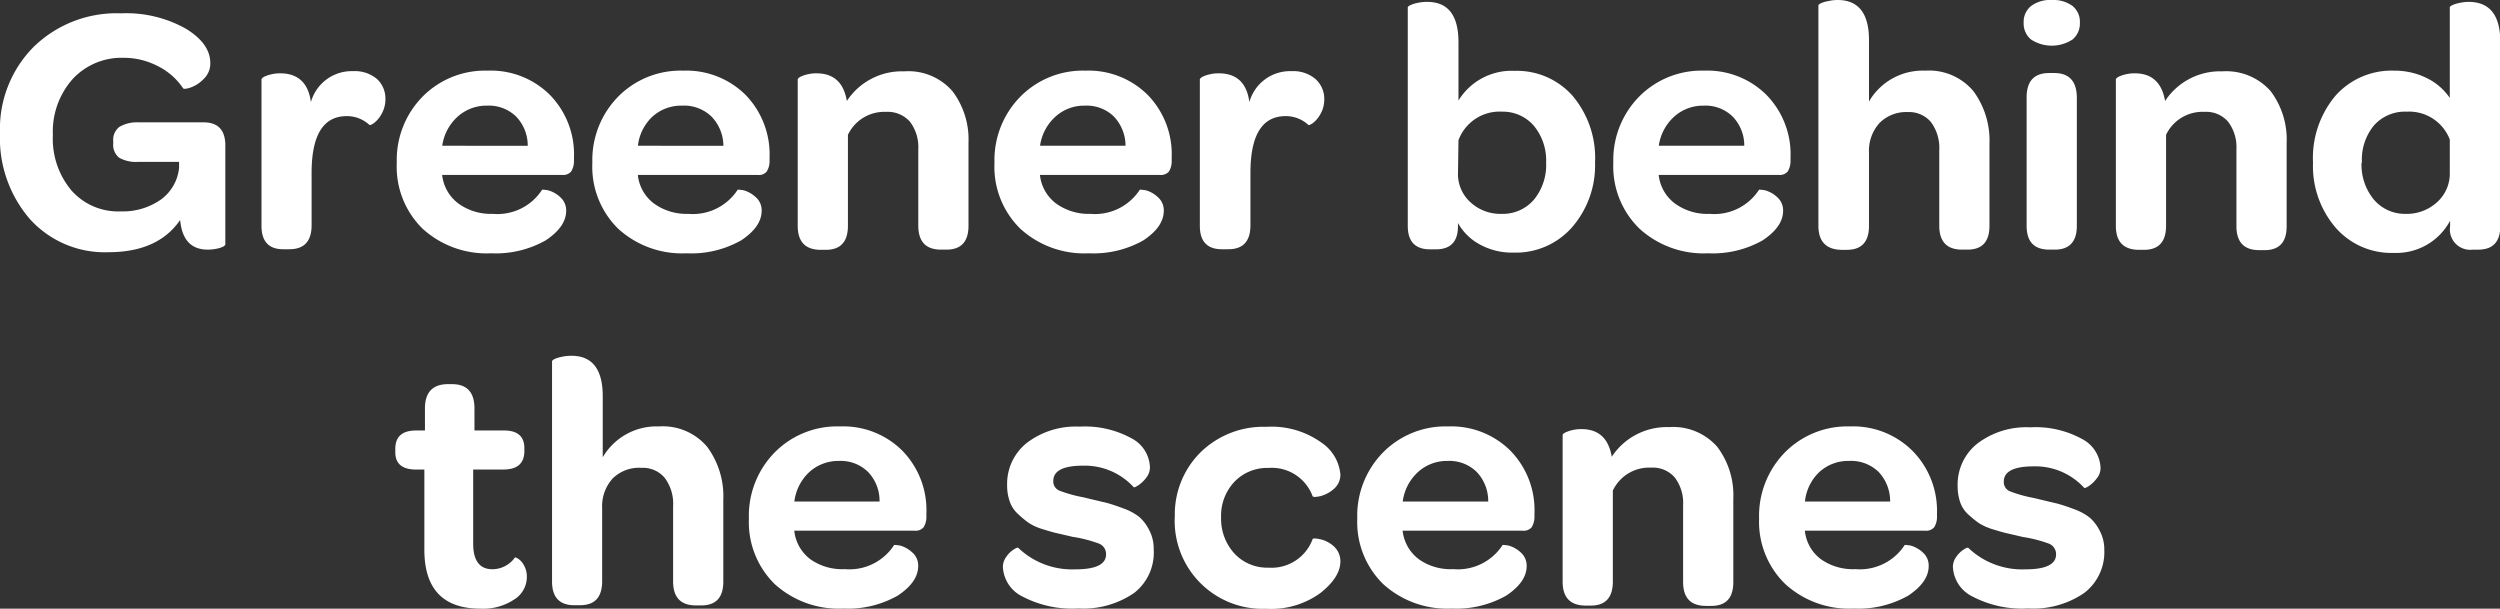 <svg xmlns="http://www.w3.org/2000/svg" viewBox="0 0 252.97 61.59"><rect x="0" y="0" width="252.97" height="61.59" fill="#333333" stroke="none"/><defs><style>.cls-1{fill:#fff;}</style></defs><title>t1-300x600</title><g id="Layer_2" data-name="Layer 2"><g id="Layer_1-2" data-name="Layer 1"><path class="cls-1" d="M0,13.46A11.77,11.77,0,0,1,3.4,4.75a12,12,0,0,1,8.84-3.4A12.3,12.3,0,0,1,18.8,2.9c1.65,1,2.48,2.18,2.48,3.47A2.15,2.15,0,0,1,20.6,8a3.46,3.46,0,0,1-1.32.86c-.43.14-.68.16-.75.08a6.59,6.59,0,0,0-2.6-2.27,7.43,7.43,0,0,0-3.42-.82A6.74,6.74,0,0,0,7.35,8a8,8,0,0,0-2,5.66,8.13,8.13,0,0,0,1.87,5.6,6.3,6.3,0,0,0,5,2.13,6.71,6.71,0,0,0,4.08-1.21A4.53,4.53,0,0,0,18.12,17v-.62H14a3.49,3.49,0,0,1-1.94-.42,1.65,1.65,0,0,1-.6-1.45v-.2a1.65,1.65,0,0,1,.62-1.47A3.48,3.48,0,0,1,14,12.38H20.6c1.51,0,2.25.83,2.2,2.51v9.88s-.08.11-.23.19a2.66,2.66,0,0,1-.67.21,4.43,4.43,0,0,1-.87.09c-1.69,0-2.62-1-2.8-3Q16,25.51,11,25.52a10.21,10.21,0,0,1-8-3.38A12.53,12.53,0,0,1,0,13.46Z"/><path class="cls-1" d="M26.46,22.85V8s.08-.12.24-.22a3.25,3.25,0,0,1,.72-.25,3.72,3.72,0,0,1,.94-.11c1.81,0,2.85,1,3.1,2.91a4.29,4.29,0,0,1,4.28-3.13,3.47,3.47,0,0,1,2.39.78A2.68,2.68,0,0,1,39,10a3,3,0,0,1-.4,1.55,2.82,2.82,0,0,1-.77.91q-.37.25-.45.18a3.33,3.33,0,0,0-2.29-.89c-2.38,0-3.56,1.92-3.56,5.75v5.29q0,2.43-2.25,2.43h-.52C27.23,25.26,26.46,24.46,26.46,22.85Z"/><path class="cls-1" d="M40.15,16.47A9.13,9.13,0,0,1,42.74,9.8a8.87,8.87,0,0,1,6.6-2.65,8.46,8.46,0,0,1,6.31,2.46,8.59,8.59,0,0,1,2.43,6.33v.35a2,2,0,0,1-.29,1.07,1.07,1.07,0,0,1-.92.34H44.74a4.16,4.16,0,0,0,1.64,2.89,5.58,5.58,0,0,0,3.48,1.05,5.38,5.38,0,0,0,5-2.45s.23,0,.62.07a3,3,0,0,1,1.2.68,1.78,1.78,0,0,1,.61,1.38c0,1.09-.69,2.08-2.07,3a10.26,10.26,0,0,1-5.53,1.31,9.62,9.62,0,0,1-6.92-2.48A8.77,8.77,0,0,1,40.15,16.47Zm4.6-1.72H53.4a4.22,4.22,0,0,0-1.17-2.95,3.94,3.94,0,0,0-2.94-1.11,4.36,4.36,0,0,0-3,1.13A4.87,4.87,0,0,0,44.75,14.75Z"/><path class="cls-1" d="M59.94,16.47A9.17,9.17,0,0,1,62.53,9.8a8.87,8.87,0,0,1,6.6-2.65,8.5,8.5,0,0,1,6.32,2.46,8.63,8.63,0,0,1,2.42,6.33v.35a1.93,1.93,0,0,1-.29,1.07,1,1,0,0,1-.91.34H64.54a4.15,4.15,0,0,0,1.63,2.89,5.62,5.62,0,0,0,3.48,1.05,5.41,5.41,0,0,0,5-2.45s.23,0,.62.07a3,3,0,0,1,1.19.68,1.75,1.75,0,0,1,.61,1.38c0,1.09-.69,2.08-2.07,3a10.24,10.24,0,0,1-5.53,1.31,9.58,9.58,0,0,1-6.91-2.48A8.77,8.77,0,0,1,59.94,16.47Zm4.61-1.72H73.2A4.31,4.31,0,0,0,72,11.8a4,4,0,0,0-3-1.11,4.32,4.32,0,0,0-3,1.13A4.76,4.76,0,0,0,64.55,14.75Z"/><path class="cls-1" d="M80.72,22.85V8s.08-.12.25-.22a3.14,3.14,0,0,1,.71-.25,3.77,3.77,0,0,1,.94-.11c1.73,0,2.76.93,3.07,2.8a6.66,6.66,0,0,1,5.79-3,5.91,5.91,0,0,1,4.89,2A8.07,8.07,0,0,1,98,14.43v8.42c0,1.61-.75,2.41-2.23,2.41h-.55c-1.53,0-2.3-.81-2.3-2.43V15.11a4.26,4.26,0,0,0-.84-2.79,3,3,0,0,0-2.41-1,4.08,4.08,0,0,0-3.87,2.32v9.21c0,1.62-.75,2.43-2.24,2.43H83C81.49,25.26,80.72,24.46,80.72,22.85Z"/><path class="cls-1" d="M100.63,16.47a9.14,9.14,0,0,1,2.6-6.67,8.87,8.87,0,0,1,6.6-2.65,8.48,8.48,0,0,1,6.31,2.46,8.59,8.59,0,0,1,2.42,6.33v.35a1.93,1.93,0,0,1-.28,1.07,1.08,1.08,0,0,1-.92.34H105.23a4.15,4.15,0,0,0,1.63,2.89,5.62,5.62,0,0,0,3.48,1.05,5.41,5.41,0,0,0,5-2.45s.23,0,.62.07a2.86,2.86,0,0,1,1.19.68,1.75,1.75,0,0,1,.61,1.38c0,1.09-.68,2.08-2.06,3a10.26,10.26,0,0,1-5.53,1.31,9.6,9.6,0,0,1-6.92-2.48A8.77,8.77,0,0,1,100.63,16.47Zm4.61-1.72h8.65a4.31,4.31,0,0,0-1.17-2.95,3.94,3.94,0,0,0-2.94-1.11,4.33,4.33,0,0,0-3,1.13A4.87,4.87,0,0,0,105.24,14.75Z"/><path class="cls-1" d="M121.41,22.85V8s.08-.12.25-.22a3.14,3.14,0,0,1,.71-.25,3.8,3.8,0,0,1,.95-.11q2.72,0,3.1,2.91a4.28,4.28,0,0,1,4.28-3.13,3.47,3.47,0,0,1,2.39.78A2.67,2.67,0,0,1,134,10a3,3,0,0,1-.39,1.55,3,3,0,0,1-.77.91c-.26.17-.4.23-.45.18a3.35,3.35,0,0,0-2.3-.89q-3.56,0-3.56,5.75v5.29c0,1.62-.74,2.43-2.24,2.43h-.53C122.18,25.26,121.41,24.46,121.41,22.85Z"/><path class="cls-1" d="M142.45,22.86V.75c0-.07.09-.14.25-.22a2.8,2.8,0,0,1,.71-.23,4.4,4.4,0,0,1,1-.11q3.16,0,3.17,4.05v5.93a6.31,6.31,0,0,1,5.69-3,7.52,7.52,0,0,1,5.86,2.53,9.73,9.73,0,0,1,2.27,6.74A9.55,9.55,0,0,1,159.07,23a7.57,7.57,0,0,1-5.92,2.56,6.77,6.77,0,0,1-3.42-.83,5.51,5.51,0,0,1-2.2-2.16v.31c0,1.57-.74,2.35-2.24,2.35h-.53Q142.45,25.26,142.45,22.86Zm5.08-5.25a3.83,3.83,0,0,0,1.3,2.89,4.44,4.44,0,0,0,3.09,1.14,4.15,4.15,0,0,0,3.29-1.43,5.53,5.53,0,0,0,1.24-3.76,5.5,5.5,0,0,0-1.24-3.72A4.12,4.12,0,0,0,152,11.3a4.43,4.43,0,0,0-4.42,2.89Z"/><path class="cls-1" d="M163.25,16.47a9.13,9.13,0,0,1,2.59-6.67,8.87,8.87,0,0,1,6.6-2.65,8.48,8.48,0,0,1,6.31,2.46,8.59,8.59,0,0,1,2.43,6.33v.35a2,2,0,0,1-.29,1.07,1.07,1.07,0,0,1-.92.34H167.84a4.16,4.16,0,0,0,1.64,2.89A5.58,5.58,0,0,0,173,21.64a5.39,5.39,0,0,0,5-2.45s.23,0,.62.07a3,3,0,0,1,1.2.68,1.78,1.78,0,0,1,.61,1.38c0,1.09-.69,2.08-2.07,3a10.26,10.26,0,0,1-5.53,1.31,9.62,9.62,0,0,1-6.92-2.48A8.77,8.77,0,0,1,163.25,16.47Zm4.6-1.72h8.65a4.22,4.22,0,0,0-1.17-2.95,3.94,3.94,0,0,0-2.94-1.11,4.35,4.35,0,0,0-3,1.13A4.87,4.87,0,0,0,167.85,14.75Z"/><path class="cls-1" d="M184,22.84V.57c0-.08.08-.15.24-.24A3.48,3.48,0,0,1,185,.11a4.24,4.24,0,0,1,.94-.11q3.18,0,3.18,4.07v6.2a6.28,6.28,0,0,1,5.68-3.12,5.85,5.85,0,0,1,4.89,2.08,8.41,8.41,0,0,1,1.62,5.34v8.28c0,1.61-.74,2.41-2.23,2.41h-.54q-2.31,0-2.31-2.43V15.22a4.4,4.4,0,0,0-.85-2.88,2.9,2.9,0,0,0-2.34-1,3.8,3.8,0,0,0-2.86,1.11,4.17,4.17,0,0,0-1.06,3v7.4c0,1.62-.75,2.43-2.24,2.43h-.53C184.8,25.26,184,24.45,184,22.84Z"/><path class="cls-1" d="M204.77,2.3a2.06,2.06,0,0,1,.75-1.69,3.24,3.24,0,0,1,2.1-.61,3.29,3.29,0,0,1,2.09.6,2.06,2.06,0,0,1,.75,1.7A2.1,2.1,0,0,1,209.71,4a3.85,3.85,0,0,1-4.19,0A2.1,2.1,0,0,1,204.77,2.3Zm.3,20.55v-13c0-1.63.75-2.45,2.26-2.46h.53c1.51,0,2.27.82,2.29,2.46v13c0,1.61-.75,2.41-2.24,2.41h-.54C205.83,25.26,205.07,24.46,205.07,22.85Z"/><path class="cls-1" d="M214.1,22.85V8s.08-.12.25-.22a3.14,3.14,0,0,1,.71-.25,3.8,3.8,0,0,1,.95-.11c1.73,0,2.75.93,3.07,2.8a6.65,6.65,0,0,1,5.78-3,6,6,0,0,1,4.9,2,8.12,8.12,0,0,1,1.62,5.26v8.42c0,1.61-.74,2.41-2.23,2.41h-.55c-1.53,0-2.3-.81-2.3-2.43V15.11a4.26,4.26,0,0,0-.84-2.79,2.93,2.93,0,0,0-2.4-1,4.08,4.08,0,0,0-3.88,2.32v9.21c0,1.62-.75,2.43-2.24,2.43h-.53C214.87,25.26,214.1,24.46,214.1,22.85Z"/><path class="cls-1" d="M234.05,16.45a9.78,9.78,0,0,1,2.27-6.76,7.59,7.59,0,0,1,5.94-2.54,7.3,7.3,0,0,1,3.32.76,6,6,0,0,1,2.31,2V.75c0-.07.08-.14.24-.22a3,3,0,0,1,.73-.23,4.29,4.29,0,0,1,.93-.11Q253,.19,253,4.24V22.86c0,1.6-.74,2.4-2.23,2.4h-.54a2.06,2.06,0,0,1-2.31-2.35v-.57a6.17,6.17,0,0,1-5.7,3.25,7.48,7.48,0,0,1-5.87-2.54A9.54,9.54,0,0,1,234.05,16.45Zm4.91,0a5.53,5.53,0,0,0,1.25,3.75,4.12,4.12,0,0,0,3.25,1.44,4.52,4.52,0,0,0,3.13-1.17,3.88,3.88,0,0,0,1.3-3V14.12a4.4,4.4,0,0,0-4.36-2.82,4.19,4.19,0,0,0-3.33,1.41A5.43,5.43,0,0,0,239,16.45Z"/><path class="cls-1" d="M40,45.76v-.34c0-1.24.7-1.86,2.11-1.86H43V41.33q0-2.44,2.31-2.46h.42q2.28,0,2.28,2.46v2.23h3c1.36,0,2.05.6,2.05,1.79v.28c0,1.25-.7,1.87-2.09,1.88H47.88V55c0,1.73.65,2.6,1.95,2.6a2.82,2.82,0,0,0,2.27-1.18c0-.05.14,0,.34.12a1.81,1.81,0,0,1,.59.69,2.28,2.28,0,0,1,.28,1.15A2.68,2.68,0,0,1,52,60.68a5.65,5.65,0,0,1-3.37.91q-5.7,0-5.69-6V47.51h-.86C40.71,47.51,40,46.93,40,45.76Z"/><path class="cls-1" d="M55.86,58.84V36.57c0-.08.09-.15.25-.24a3.36,3.36,0,0,1,.71-.22,4.4,4.4,0,0,1,1-.11q3.16,0,3.17,4.07v6.2a6.3,6.3,0,0,1,5.69-3.12,5.86,5.86,0,0,1,4.89,2.08,8.41,8.41,0,0,1,1.62,5.34v8.28c0,1.61-.74,2.41-2.23,2.41h-.54q-2.31,0-2.31-2.43V51.22a4.34,4.34,0,0,0-.86-2.88,2.87,2.87,0,0,0-2.33-1A3.8,3.8,0,0,0,62,48.41a4.17,4.17,0,0,0-1.07,3v7.4c0,1.62-.74,2.43-2.24,2.43h-.53C56.63,61.26,55.86,60.45,55.86,58.84Z"/><path class="cls-1" d="M75.78,52.47a9.13,9.13,0,0,1,2.59-6.67A8.87,8.87,0,0,1,85,43.15a8.46,8.46,0,0,1,6.31,2.46,8.59,8.59,0,0,1,2.43,6.33v.35a1.93,1.93,0,0,1-.29,1.07,1.07,1.07,0,0,1-.92.34H80.37A4.16,4.16,0,0,0,82,56.59a5.58,5.58,0,0,0,3.48,1,5.38,5.38,0,0,0,5-2.45s.23,0,.62.07a3,3,0,0,1,1.2.68,1.75,1.75,0,0,1,.61,1.38c0,1.09-.69,2.08-2.07,3a10.24,10.24,0,0,1-5.53,1.31,9.62,9.62,0,0,1-6.92-2.48A8.77,8.77,0,0,1,75.78,52.47Zm4.6-1.72H89a4.22,4.22,0,0,0-1.17-3,3.94,3.94,0,0,0-2.94-1.11,4.36,4.36,0,0,0-3,1.13A4.87,4.87,0,0,0,80.38,50.75Z"/><path class="cls-1" d="M101.48,57.32a1.77,1.77,0,0,1,.36-1,2.62,2.62,0,0,1,.74-.72c.25-.16.4-.21.45-.17a7.87,7.87,0,0,0,5.8,2.18c2.06,0,3.09-.51,3.09-1.51a1.13,1.13,0,0,0-.76-1.11,13.46,13.46,0,0,0-2.63-.67l-.38-.09-1.34-.31c-.3-.07-.74-.2-1.32-.38a5.3,5.3,0,0,1-1.38-.62A10.33,10.33,0,0,1,103,52a3,3,0,0,1-.82-1.24,4.76,4.76,0,0,1-.27-1.65,5.29,5.29,0,0,1,2-4.3,8.16,8.16,0,0,1,5.33-1.64,9.77,9.77,0,0,1,5.27,1.19,3.43,3.43,0,0,1,1.85,2.93,1.7,1.7,0,0,1-.39,1.07,3.41,3.41,0,0,1-.79.75c-.26.17-.42.23-.46.19a6.72,6.72,0,0,0-5.14-2.18c-2,0-3,.52-3,1.55a1,1,0,0,0,.68,1,13.92,13.92,0,0,0,2.41.66l.65.16,1.65.39c.38.1.94.28,1.66.55a5.68,5.68,0,0,1,1.65.88,4.36,4.36,0,0,1,1,1.32,4,4,0,0,1,.46,1.94A5.17,5.17,0,0,1,114.76,60a9.09,9.09,0,0,1-5.65,1.57,10.83,10.83,0,0,1-5.65-1.21A3.51,3.51,0,0,1,101.48,57.32Z"/><path class="cls-1" d="M118.88,52.33a8.85,8.85,0,0,1,2.61-6.57,9.09,9.09,0,0,1,6.65-2.57,8.63,8.63,0,0,1,5.55,1.58A4.35,4.35,0,0,1,135.63,48a1.87,1.87,0,0,1-.68,1.49,3.31,3.31,0,0,1-1.37.72c-.46.1-.71.09-.76,0a4.4,4.4,0,0,0-4.47-2.86,4.57,4.57,0,0,0-3.45,1.41,5,5,0,0,0-1.34,3.58A5.21,5.21,0,0,0,124.9,56a4.52,4.52,0,0,0,3.45,1.44,4.43,4.43,0,0,0,4.47-2.88c0-.09.27-.1.74,0a2.94,2.94,0,0,1,1.39.71,2,2,0,0,1,.68,1.54c0,1.05-.66,2.11-2,3.18a8.46,8.46,0,0,1-5.5,1.61,8.9,8.9,0,0,1-9.26-9.26Z"/><path class="cls-1" d="M137.34,52.47a9.13,9.13,0,0,1,2.59-6.67,8.87,8.87,0,0,1,6.6-2.65,8.48,8.48,0,0,1,6.31,2.46,8.59,8.59,0,0,1,2.43,6.33v.35a2,2,0,0,1-.29,1.07,1.07,1.07,0,0,1-.92.34H141.93a4.16,4.16,0,0,0,1.64,2.89,5.58,5.58,0,0,0,3.48,1,5.39,5.39,0,0,0,5-2.45s.23,0,.62.07a3,3,0,0,1,1.2.68,1.78,1.78,0,0,1,.61,1.38c0,1.09-.69,2.08-2.07,3a10.26,10.26,0,0,1-5.53,1.31,9.62,9.62,0,0,1-6.92-2.48A8.77,8.77,0,0,1,137.34,52.47Zm4.6-1.72h8.65a4.27,4.27,0,0,0-1.17-3,3.94,3.94,0,0,0-2.94-1.11,4.35,4.35,0,0,0-3,1.13A4.87,4.87,0,0,0,141.94,50.75Z"/><path class="cls-1" d="M158.12,58.85V44c0-.05.08-.12.24-.22a3.25,3.25,0,0,1,.72-.25,3.72,3.72,0,0,1,.94-.11c1.73,0,2.75.93,3.07,2.8a6.66,6.66,0,0,1,5.79-3,5.92,5.92,0,0,1,4.89,2,8.12,8.12,0,0,1,1.62,5.26v8.42c0,1.61-.74,2.41-2.23,2.41h-.54q-2.31,0-2.31-2.43V51.11a4.26,4.26,0,0,0-.84-2.79,2.93,2.93,0,0,0-2.4-1,4.06,4.06,0,0,0-3.87,2.32v9.21c0,1.62-.75,2.43-2.24,2.43h-.53C158.89,61.26,158.12,60.46,158.12,58.85Z"/><path class="cls-1" d="M178,52.47a9.17,9.17,0,0,1,2.59-6.67,8.87,8.87,0,0,1,6.6-2.65,8.5,8.5,0,0,1,6.32,2.46A8.63,8.63,0,0,1,196,51.94v.35a1.93,1.93,0,0,1-.29,1.07,1.06,1.06,0,0,1-.91.34H182.63a4.11,4.11,0,0,0,1.63,2.89,5.62,5.62,0,0,0,3.48,1,5.41,5.41,0,0,0,5-2.45s.23,0,.61.07a3,3,0,0,1,1.2.68,1.75,1.75,0,0,1,.61,1.38c0,1.09-.69,2.08-2.07,3a10.24,10.24,0,0,1-5.53,1.31,9.58,9.58,0,0,1-6.91-2.48A8.77,8.77,0,0,1,178,52.47Zm4.61-1.72h8.65a4.31,4.31,0,0,0-1.17-3,4,4,0,0,0-3-1.11,4.32,4.32,0,0,0-3,1.13A4.76,4.76,0,0,0,182.64,50.75Z"/><path class="cls-1" d="M197.61,57.32a1.77,1.77,0,0,1,.36-1,2.62,2.62,0,0,1,.74-.72c.25-.16.4-.21.45-.17a7.9,7.9,0,0,0,5.8,2.18c2.06,0,3.09-.51,3.09-1.51A1.14,1.14,0,0,0,207.3,55a13.61,13.61,0,0,0-2.64-.67l-.37-.09-1.35-.31c-.29-.07-.73-.2-1.32-.38a5.63,5.63,0,0,1-1.38-.62,10.29,10.29,0,0,1-1.06-.86,3,3,0,0,1-.83-1.24,5,5,0,0,1-.26-1.65,5.28,5.28,0,0,1,2-4.3,8.17,8.17,0,0,1,5.34-1.64,9.77,9.77,0,0,1,5.27,1.19,3.45,3.45,0,0,1,1.85,2.93,1.66,1.66,0,0,1-.4,1.07,3.39,3.39,0,0,1-.78.75c-.27.17-.42.23-.47.19a6.7,6.7,0,0,0-5.14-2.18c-2,0-3,.52-3,1.55a1,1,0,0,0,.69,1,13.74,13.74,0,0,0,2.4.66l.65.16,1.65.39a17.28,17.28,0,0,1,1.66.55,5.68,5.68,0,0,1,1.65.88,4.36,4.36,0,0,1,1,1.32,4,4,0,0,1,.47,1.94A5.2,5.2,0,0,1,210.9,60a9.13,9.13,0,0,1-5.66,1.57,10.86,10.86,0,0,1-5.65-1.21A3.51,3.51,0,0,1,197.61,57.32Z"/></g></g></svg>